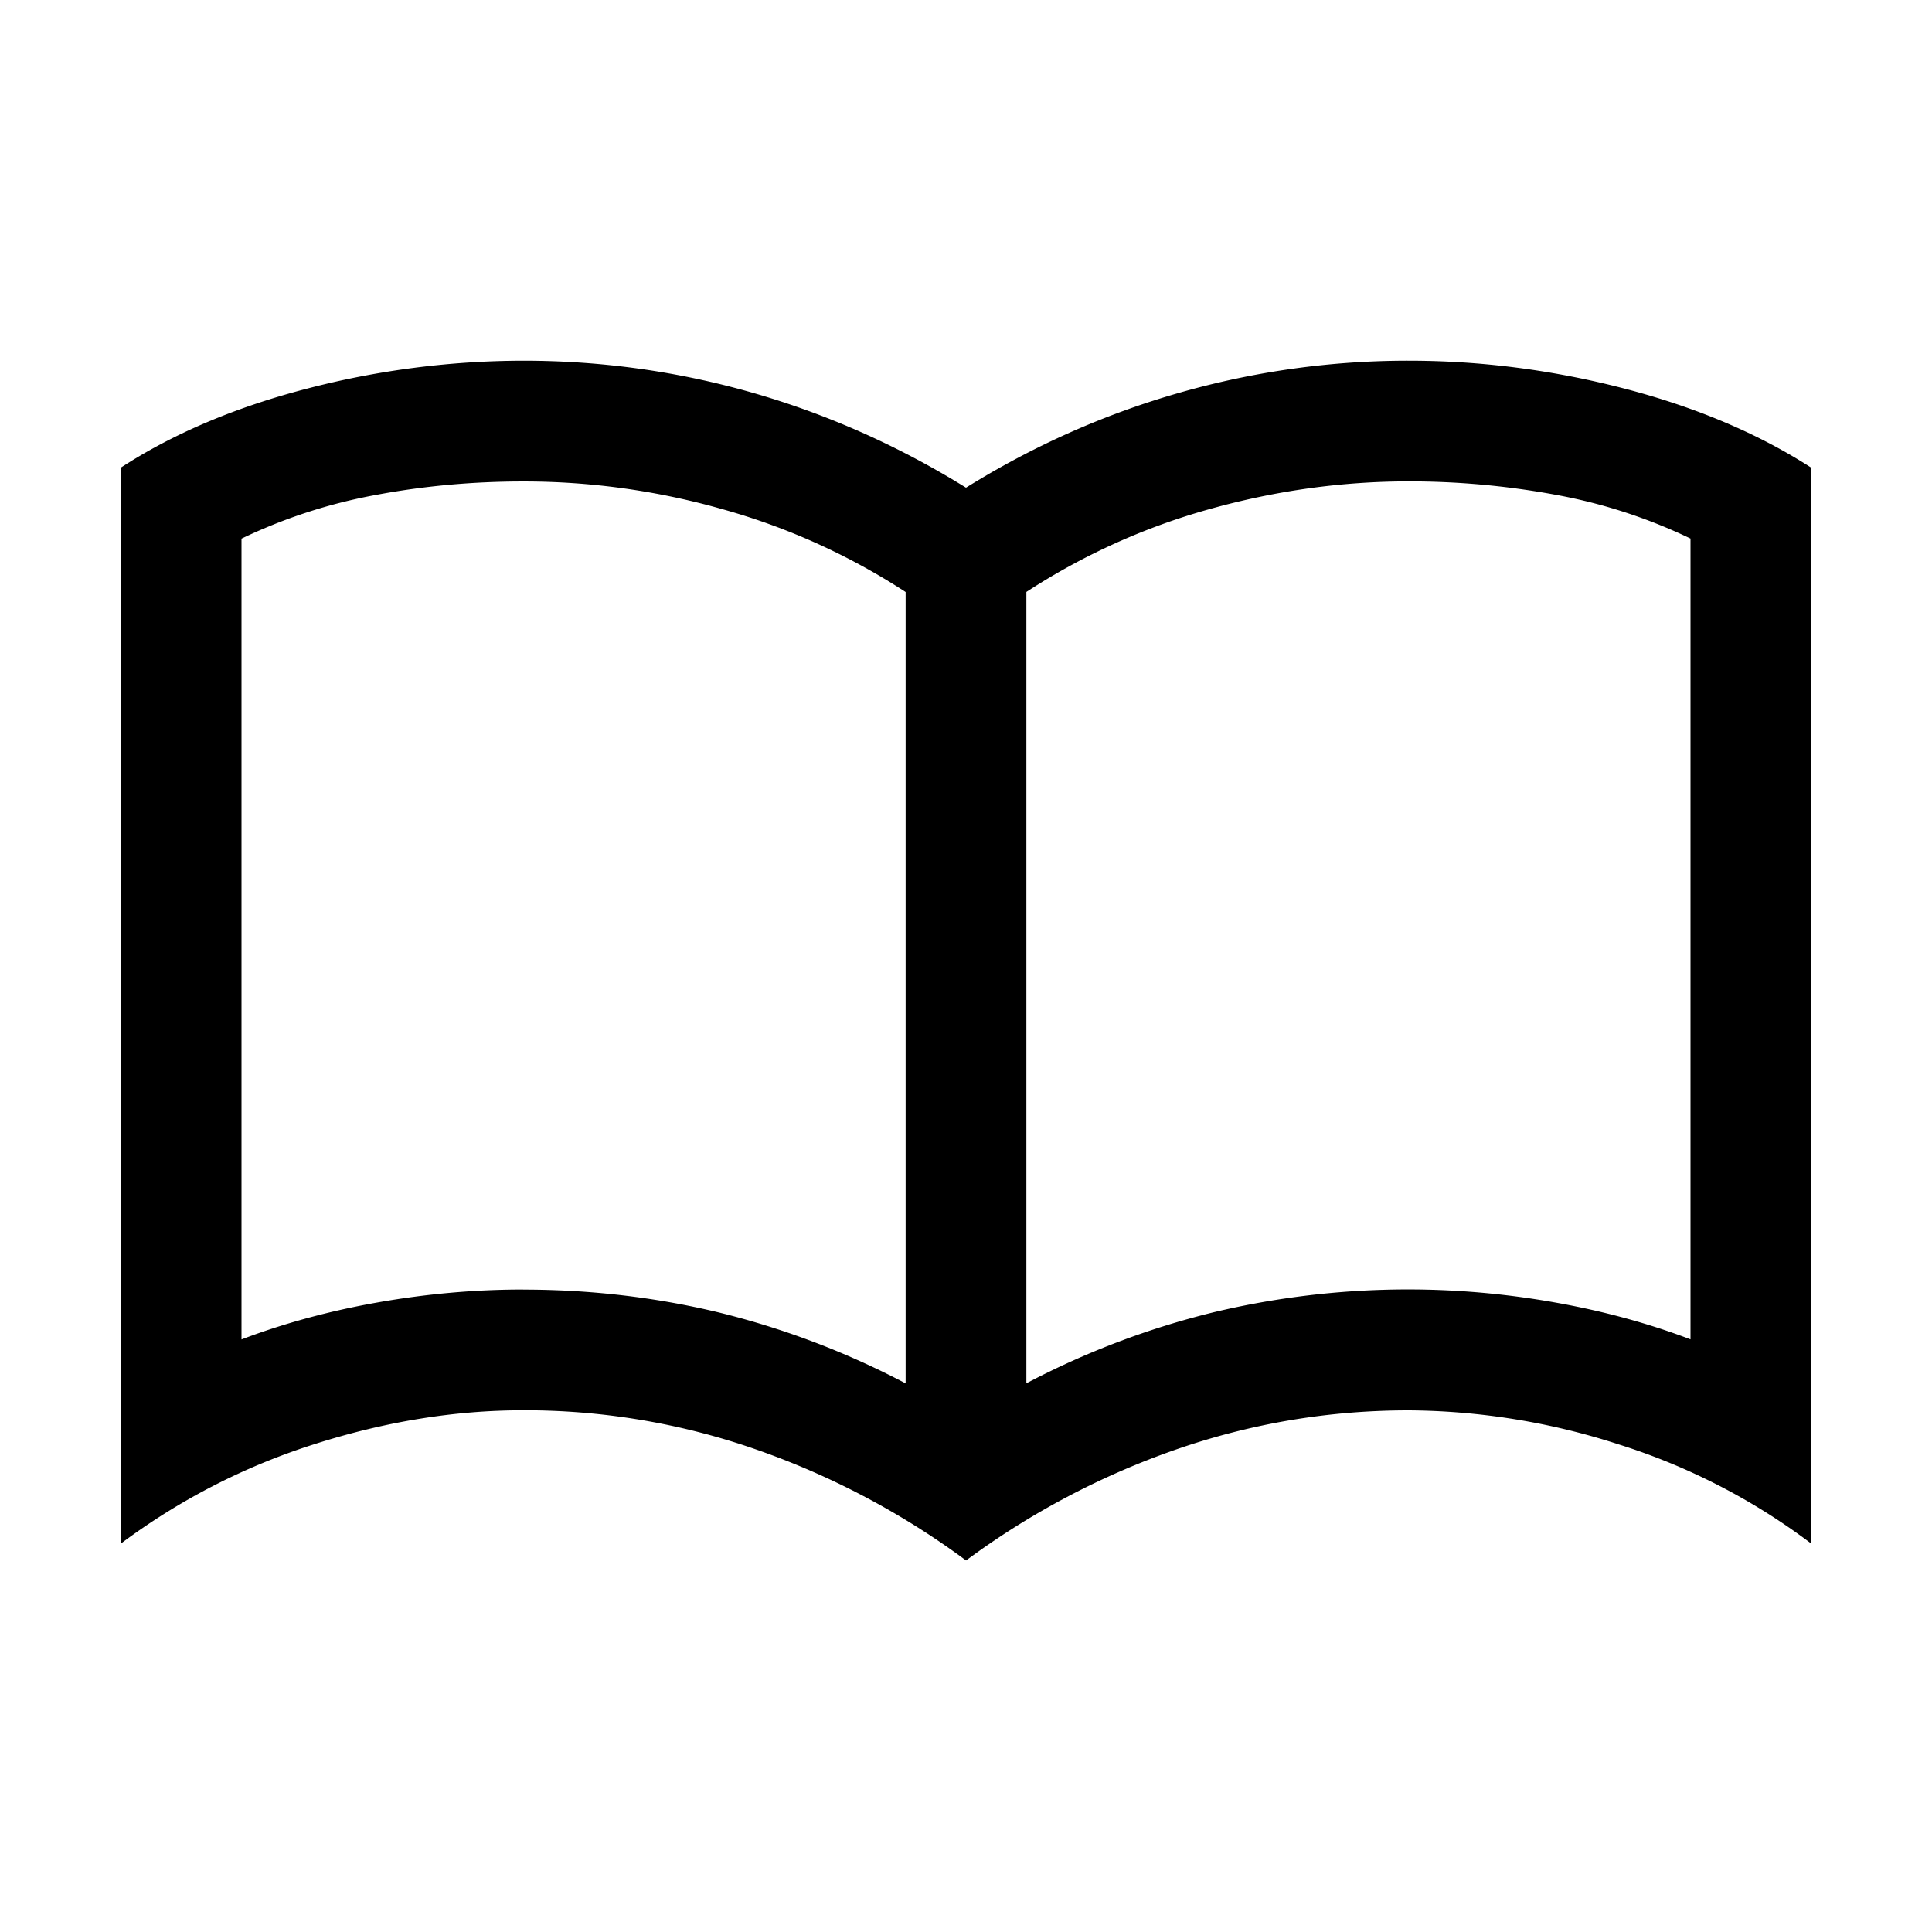 <svg xmlns="http://www.w3.org/2000/svg" width="24" height="24" viewBox="0 0 24 24" fill='currentColor'><path d="M6.5 16.02q1.242 0 2.417.281a10.2 10.2 0 0 1 2.333.884V7.354a8.2 8.2 0 0 0-2.28-1.03 9 9 0 0 0-2.47-.343q-.948 0-1.845.17A6.6 6.6 0 0 0 3 6.691v9.948q.789-.3 1.694-.46.906-.16 1.806-.16m6.25 1.165a10.2 10.2 0 0 1 2.333-.884 10.4 10.4 0 0 1 4.223-.122q.906.16 1.694.46V6.69a6.6 6.6 0 0 0-1.655-.54 10 10 0 0 0-1.845-.17q-1.242 0-2.47.343a8.2 8.2 0 0 0-2.28 1.03zm-.75 2.2a9.8 9.8 0 0 0-2.61-1.379 8.7 8.7 0 0 0-2.89-.486q-1.277 0-2.597.422A8.1 8.1 0 0 0 1.5 19.176V5.81q.975-.634 2.314-.982A10.7 10.7 0 0 1 6.5 4.481q1.46 0 2.852.399 1.392.4 2.648 1.178 1.256-.78 2.648-1.178a10.3 10.3 0 0 1 2.852-.399q1.349 0 2.682.347 1.334.348 2.318.982v13.365a7.9 7.9 0 0 0-2.395-1.233 8.6 8.6 0 0 0-2.605-.422q-1.49 0-2.89.486A9.8 9.8 0 0 0 12 19.385"/></svg>